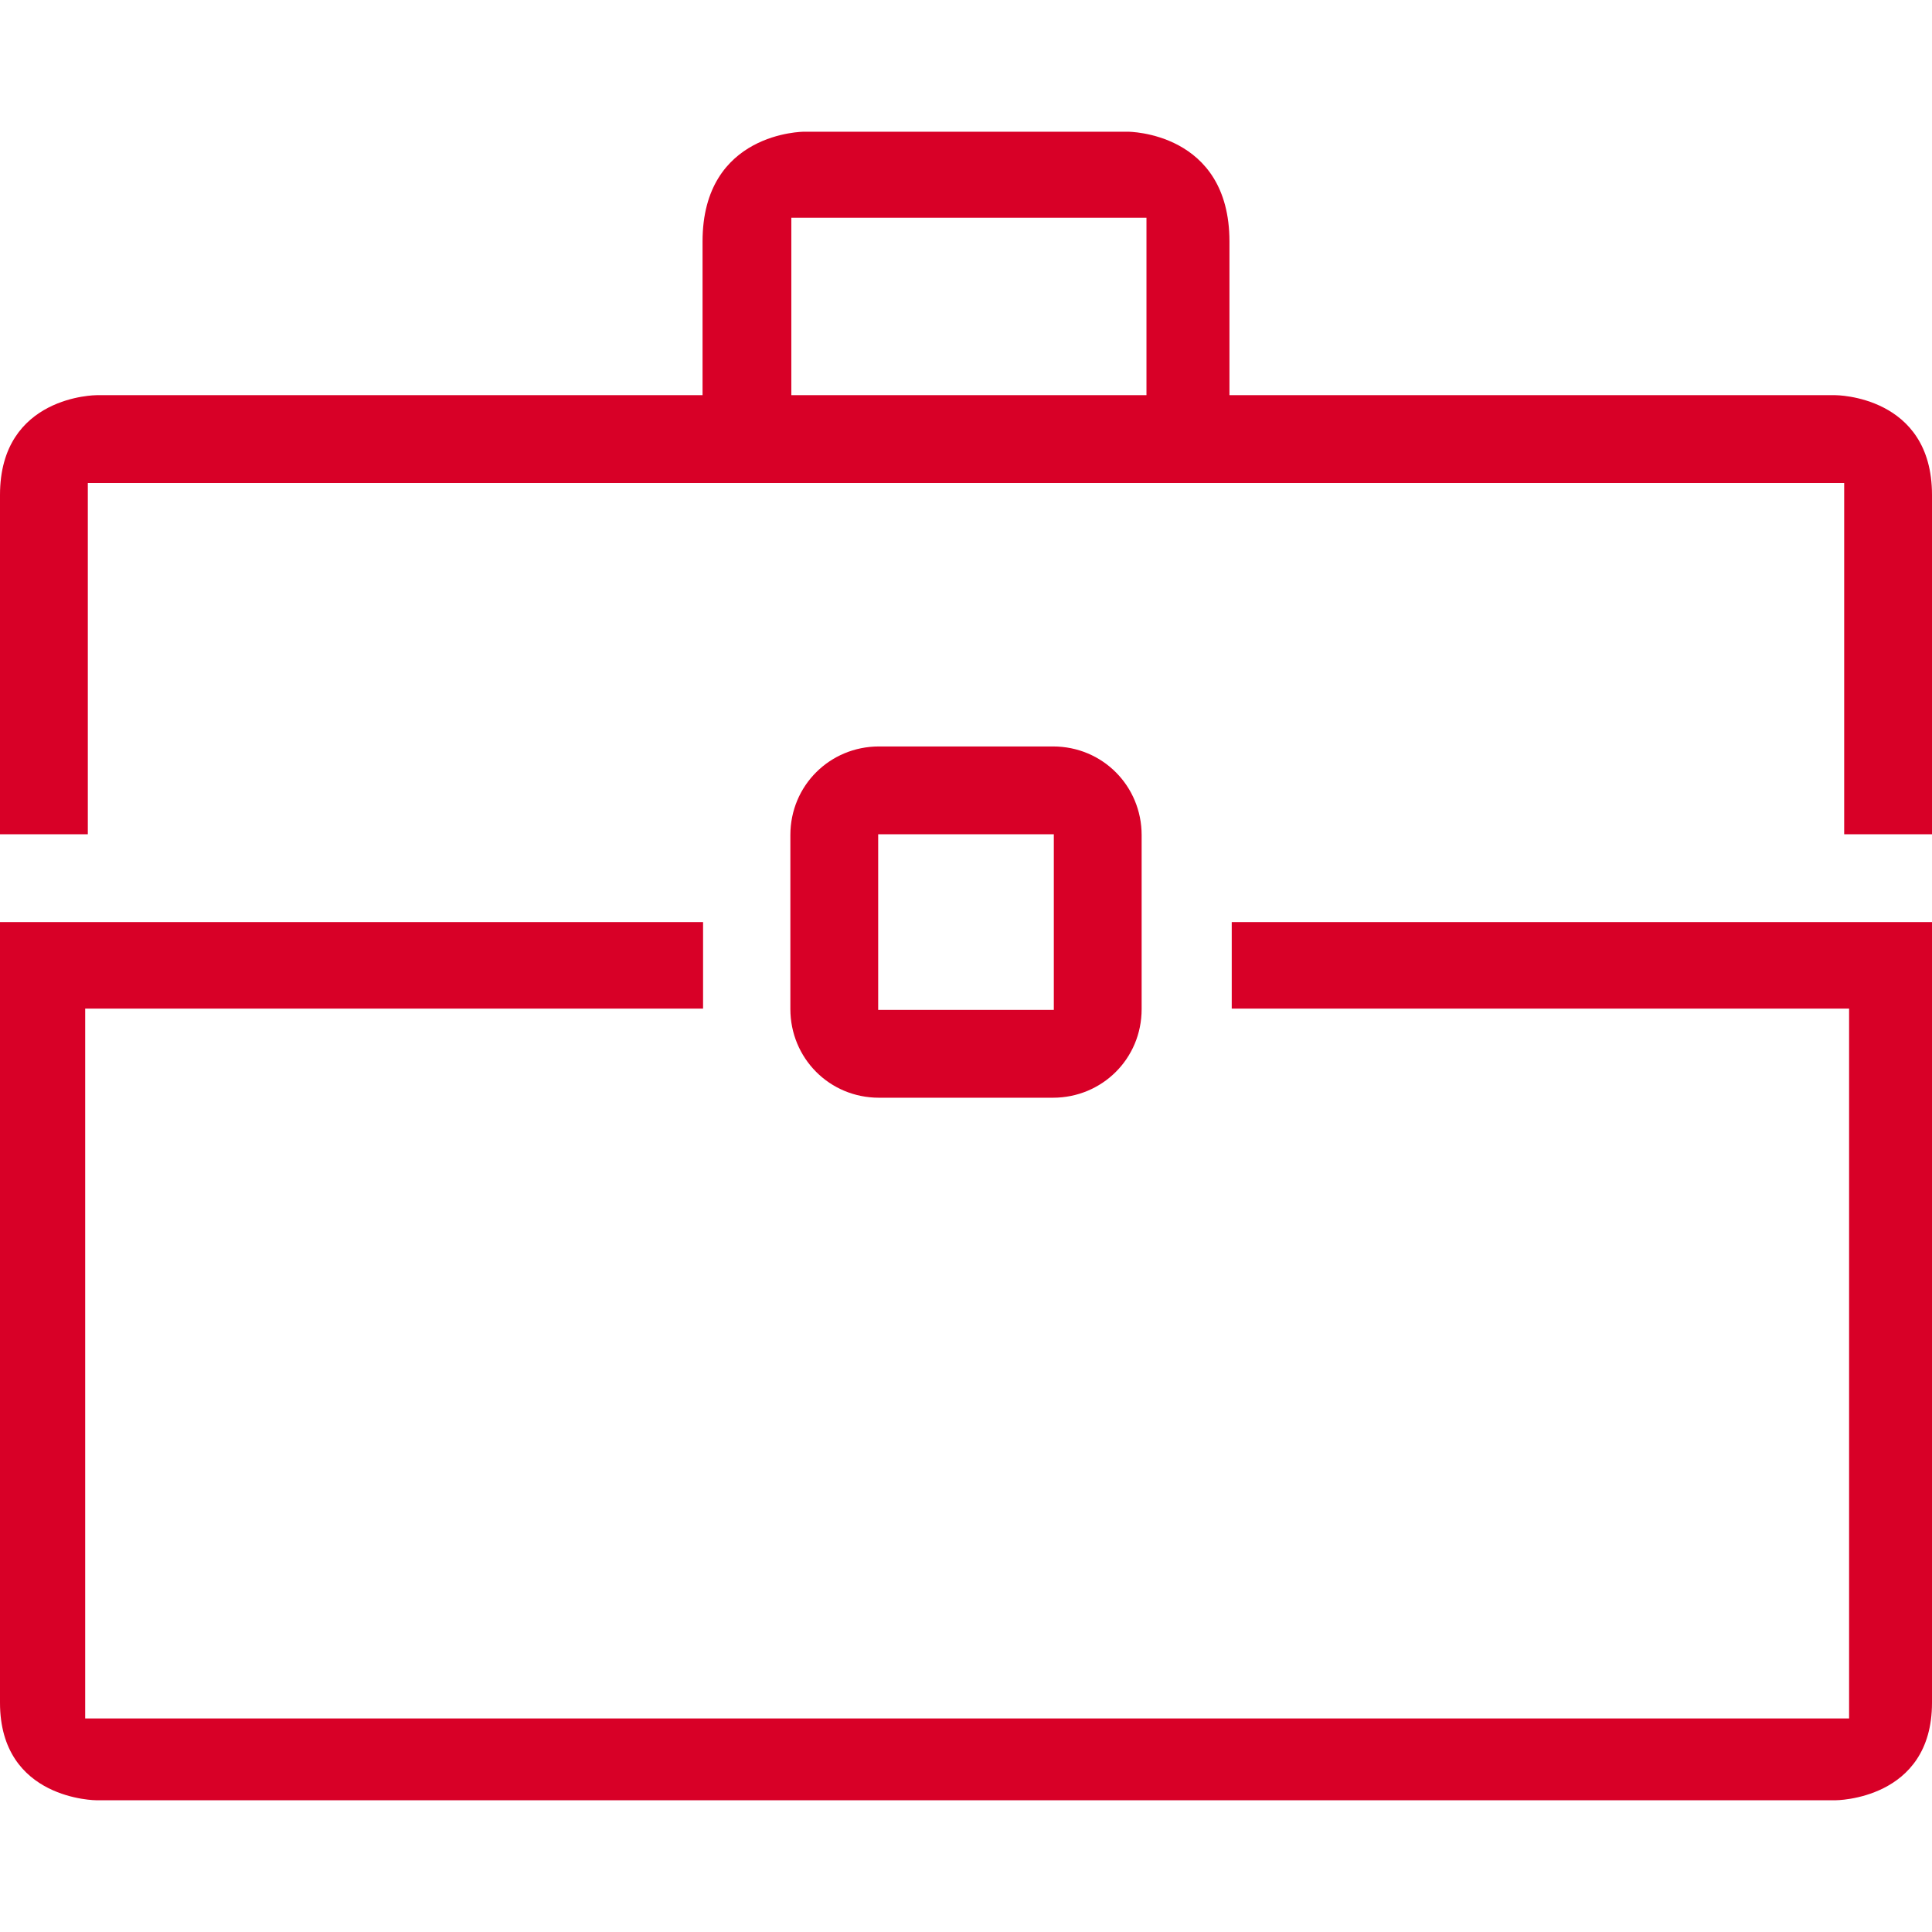 <?xml version="1.0" encoding="iso-8859-1"?>
<!-- Generator: Adobe Illustrator 16.0.0, SVG Export Plug-In . SVG Version: 6.00 Build 0)  -->
<!DOCTYPE svg PUBLIC "-//W3C//DTD SVG 1.1//EN" "http://www.w3.org/Graphics/SVG/1.1/DTD/svg11.dtd">
<svg xmlns="http://www.w3.org/2000/svg" xmlns:xlink="http://www.w3.org/1999/xlink" version="1.1" id="Capa_1" x="0px" y="0px" width="512px" height="512px" viewBox="0 0 612 612" style="enable-background:new 0 0 612 612;" xml:space="preserve">
<g>
	<g>
		<path d="M0,539.367c0,30.905,30.6,30.905,30.6,30.905h550.8c0,0,30.6,0,30.6-30.905V292.091H390.178v27.401h195.562v224.854    H26.983V319.492h195.729v-27.401H0V539.367z" fill="#D80027"/>
		<path d="M357.353,41.728H254.647c0,0-32.102,0-32.102,34.772v48.682H30.6c0,0-30.6,0-30.6,31.602v107.49h27.818V153h556.363    v111.273H612v-107.49c0-31.602-30.6-31.602-30.6-31.602H389.454V76.5C389.454,41.728,357.353,41.728,357.353,41.728z     M363.139,125.182H250.669v-56.22h112.497v56.22H363.139z" fill="#D80027"/>
		<path d="M278.432,236.455c-15.495,0-28.068,12.323-28.068,28.068v55.108c0,15.522,12.323,28.097,28.068,28.097h55.108    c15.522,0,28.097-12.323,28.097-28.068v-55.136c0-15.495-12.324-28.068-28.069-28.068H278.432z M333.818,319.909h-55.637v-55.636    h55.637V319.909z" fill="#D80027"/>
	</g>
</g>
<g>
</g>
<g>
</g>
<g>
</g>
<g>
</g>
<g>
</g>
<g>
</g>
<g>
</g>
<g>
</g>
<g>
</g>
<g>
</g>
<g>
</g>
<g>
</g>
<g>
</g>
<g>
</g>
<g>
</g>
</svg>
